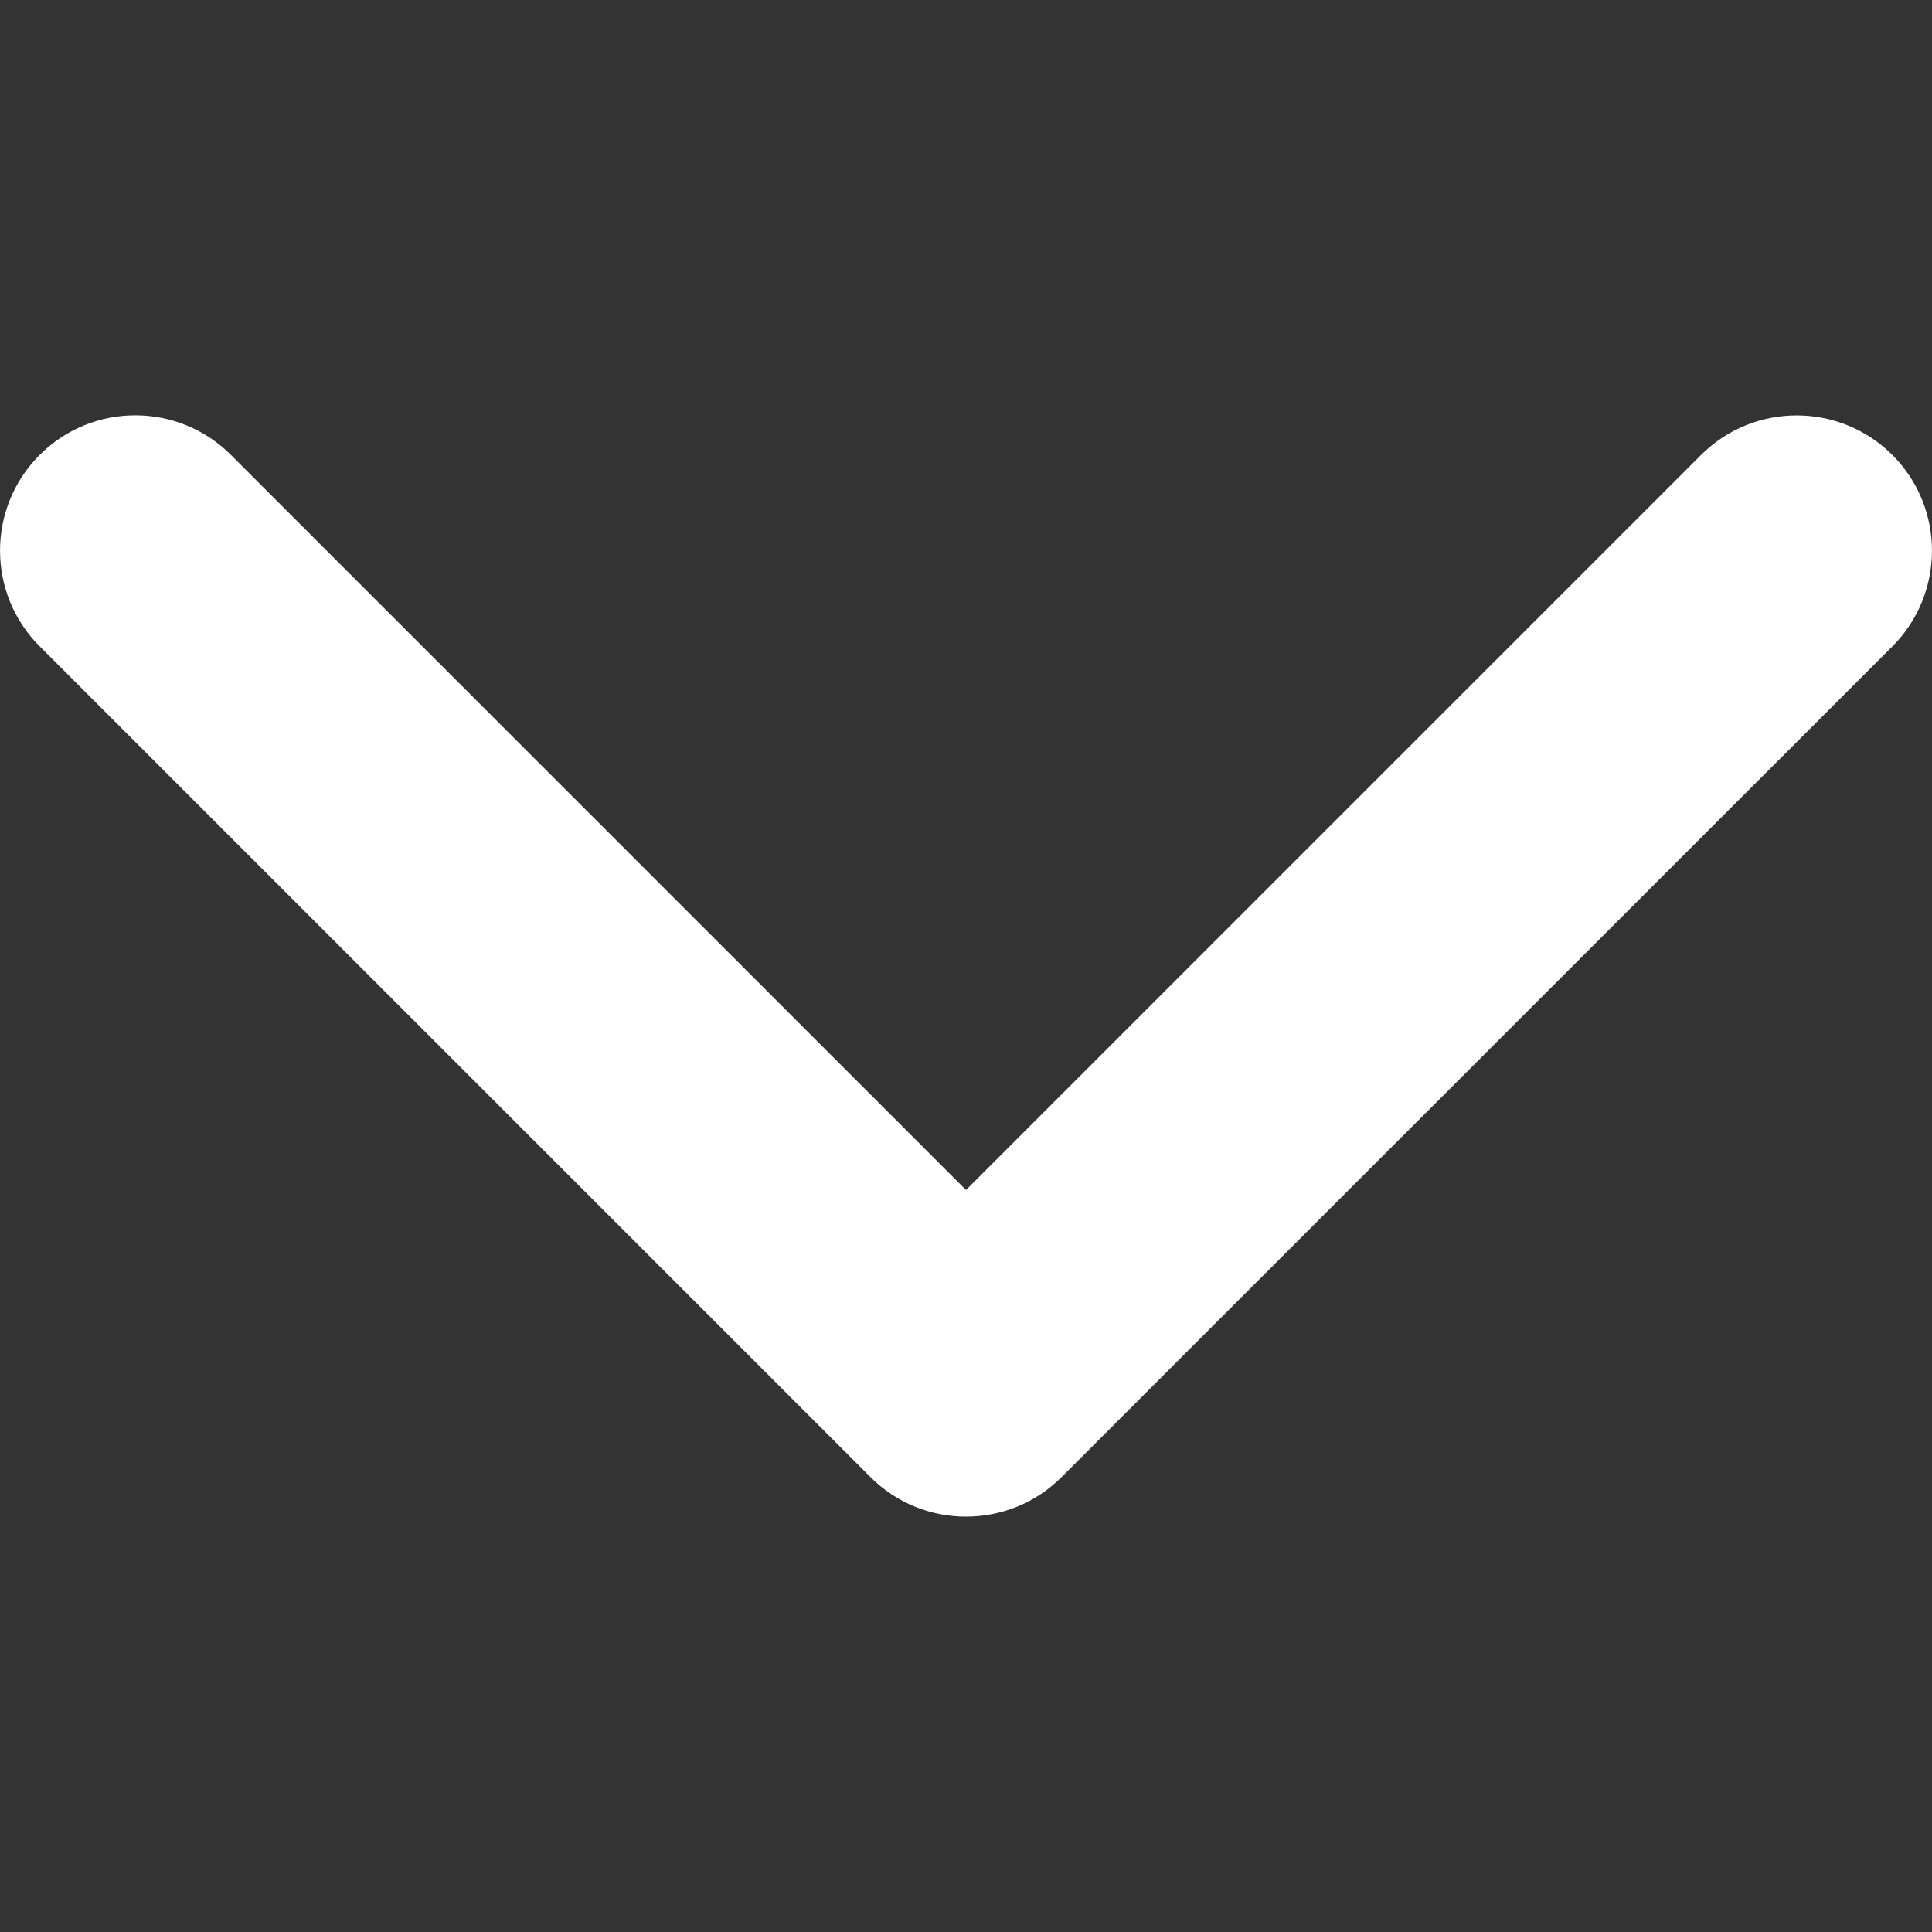 <svg width="16" height="16" viewBox="0 0 16 16" fill="none" xmlns="http://www.w3.org/2000/svg">
<rect x="0" y="0" width="16" height="16" fill="#333333" stroke="none"/>
<g clip-path="url(#clip0_23_2757)">
<path d="M7.208 12.232L0.328 5.352C-0.109 4.915 -0.109 4.205 0.328 3.768C0.766 3.33 1.475 3.33 1.913 3.768L8 9.855L14.087 3.768C14.525 3.331 15.234 3.331 15.672 3.768C16.109 4.205 16.109 4.915 15.672 5.353L8.792 12.232C8.573 12.451 8.287 12.56 8 12.56C7.713 12.56 7.427 12.451 7.208 12.232Z" fill="white"/>
</g>
<defs>
<clipPath id="clip0_23_2757">
<rect width="16" height="16" fill="white" transform="translate(16) rotate(90)"/>
</clipPath>
</defs>
</svg>
